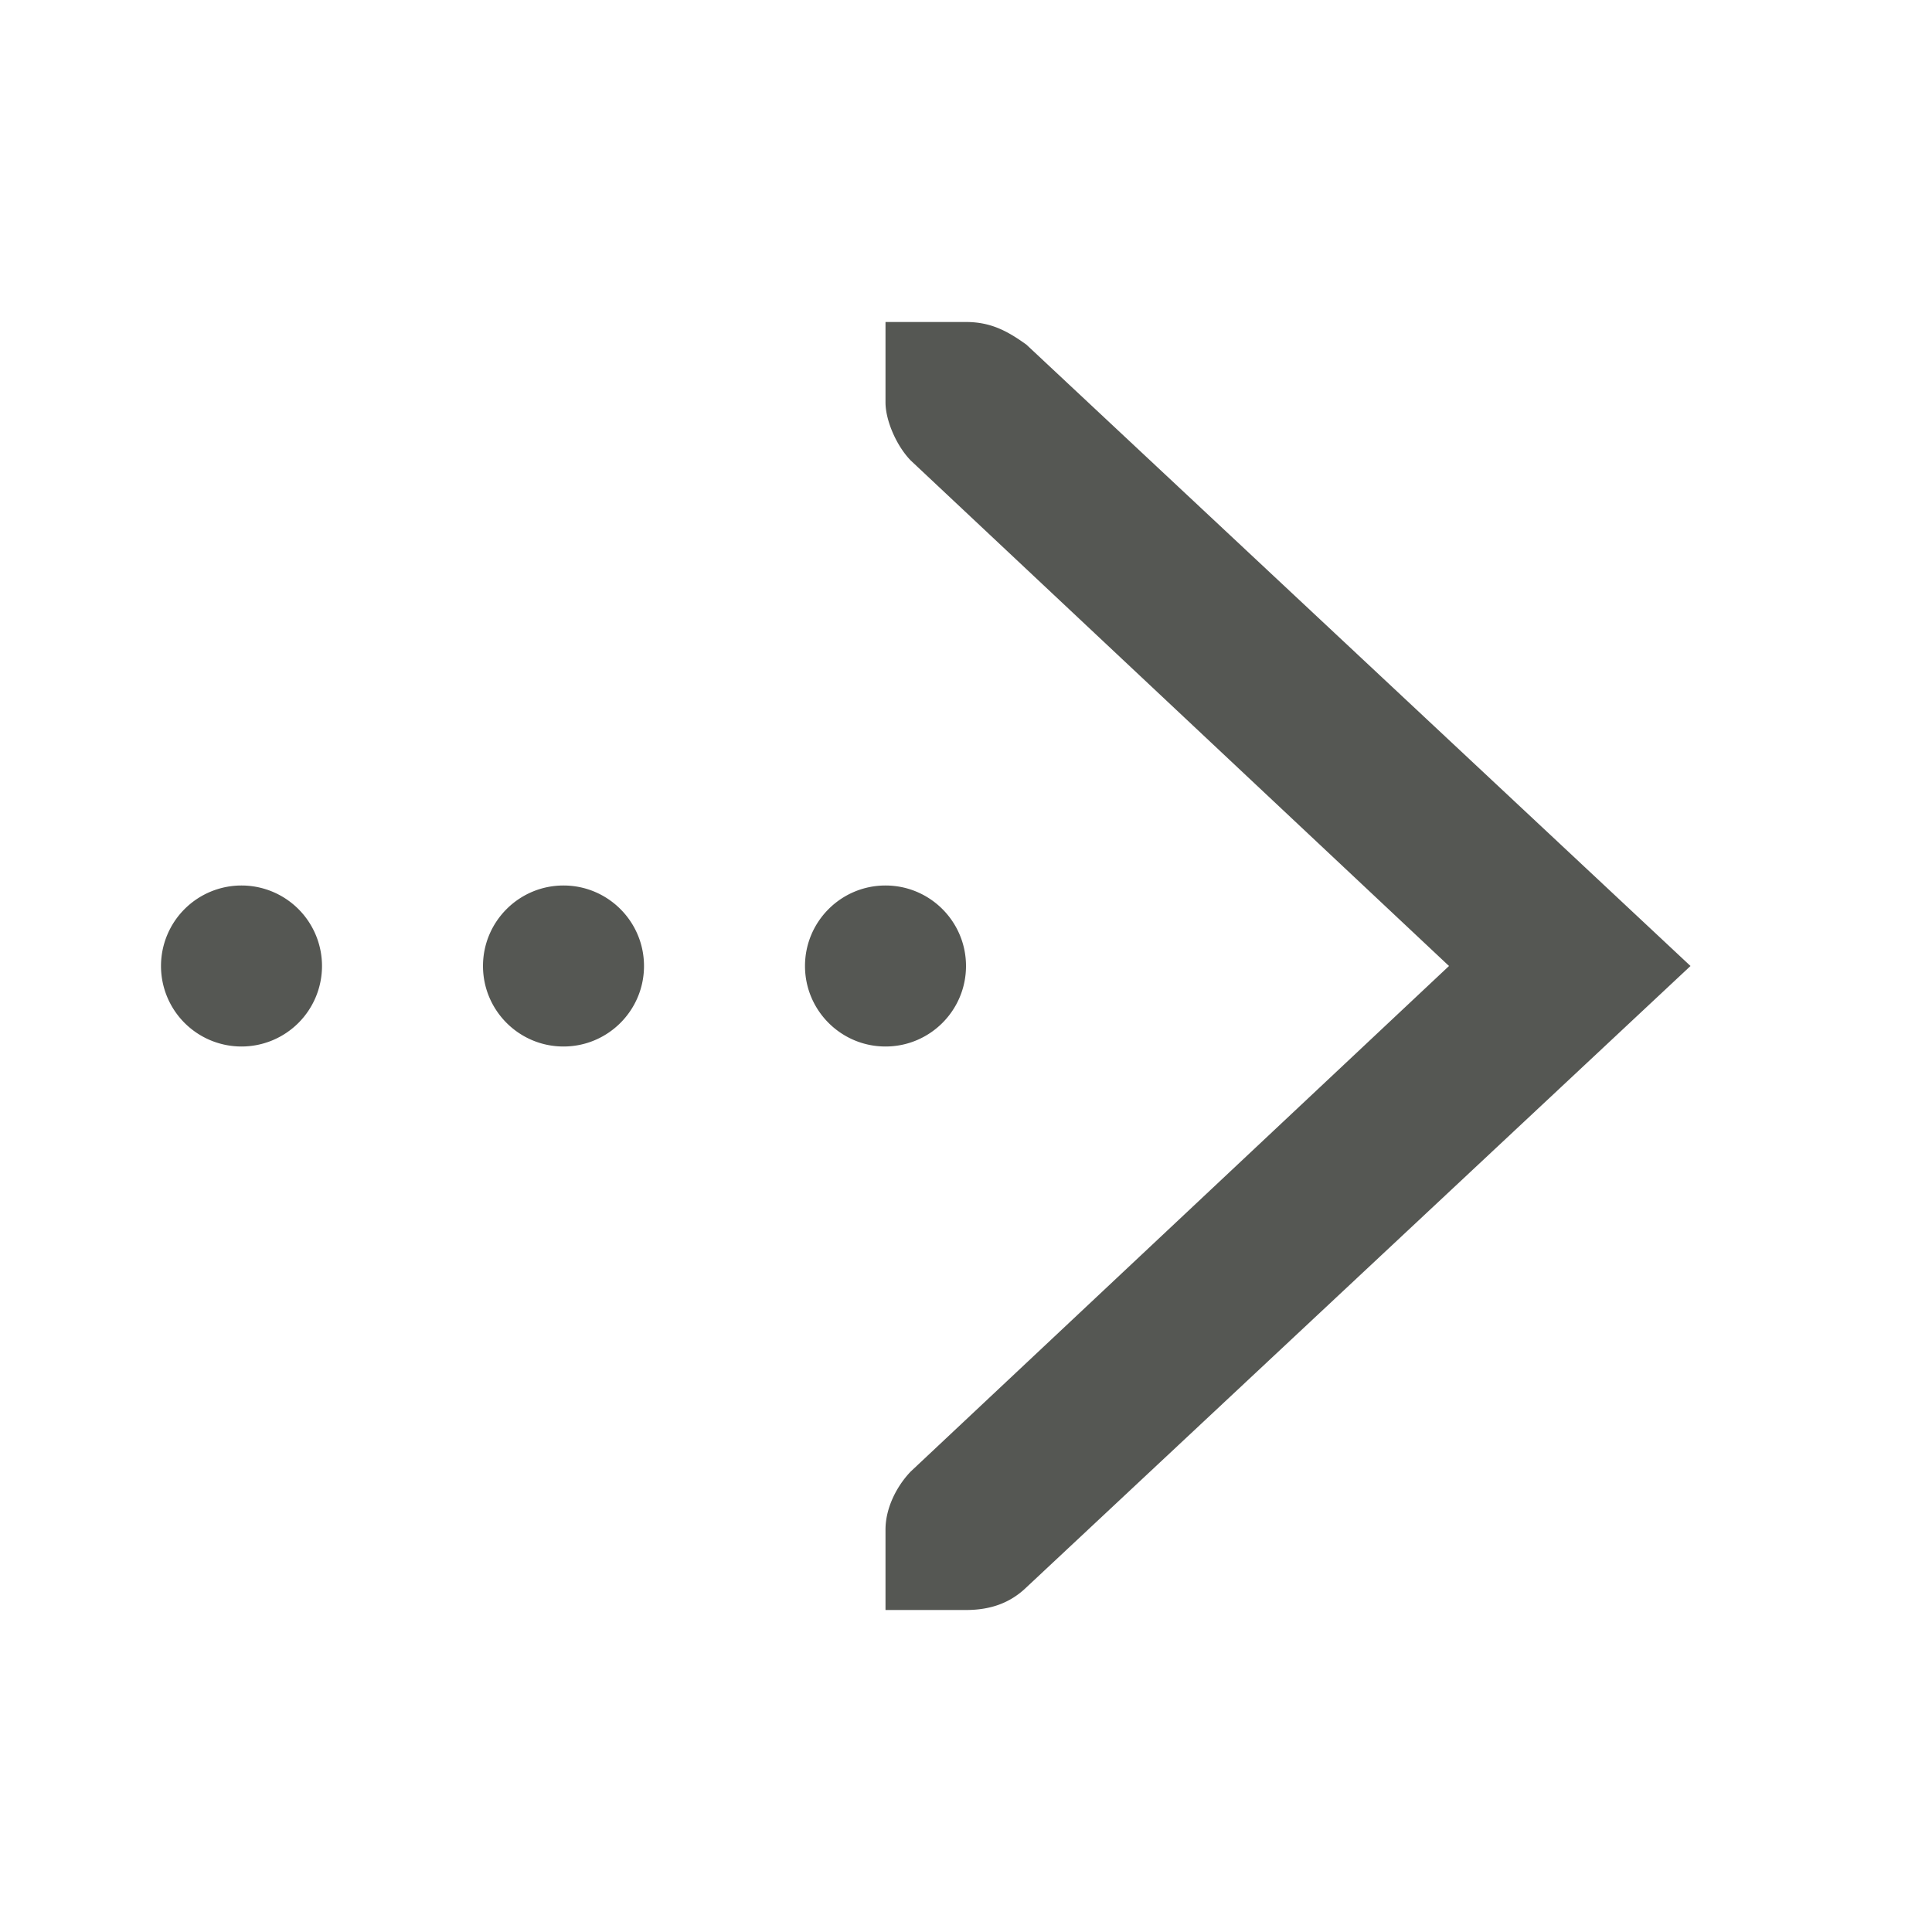 <svg viewBox="0 0 24 24" xmlns="http://www.w3.org/2000/svg"><path d="m2 12a1 1 0 0 1 1-1 1 1 0 0 1 1 1 1 1 0 0 1 -1 1 1 1 0 0 1 -1-1zm4 0c0-.552.448-1 1-1s1 .448 1 1-.448 1-1 1-1-.448-1-1zm4 0c0-.552.448-1 1-1s1 .448 1 1-.448 1-1 1-1-.448-1-1zm1-8h.414.586c.309 0 .516.113.75.281l8.25 7.719-8.25 7.719c-.198.191-.441.281-.75.281h-.586-.414v-1c0-.257.13-.528.312-.719l6.688-6.281-6.688-6.281c-.183-.19-.312-.504-.312-.719z" fill="#555753"/></svg>